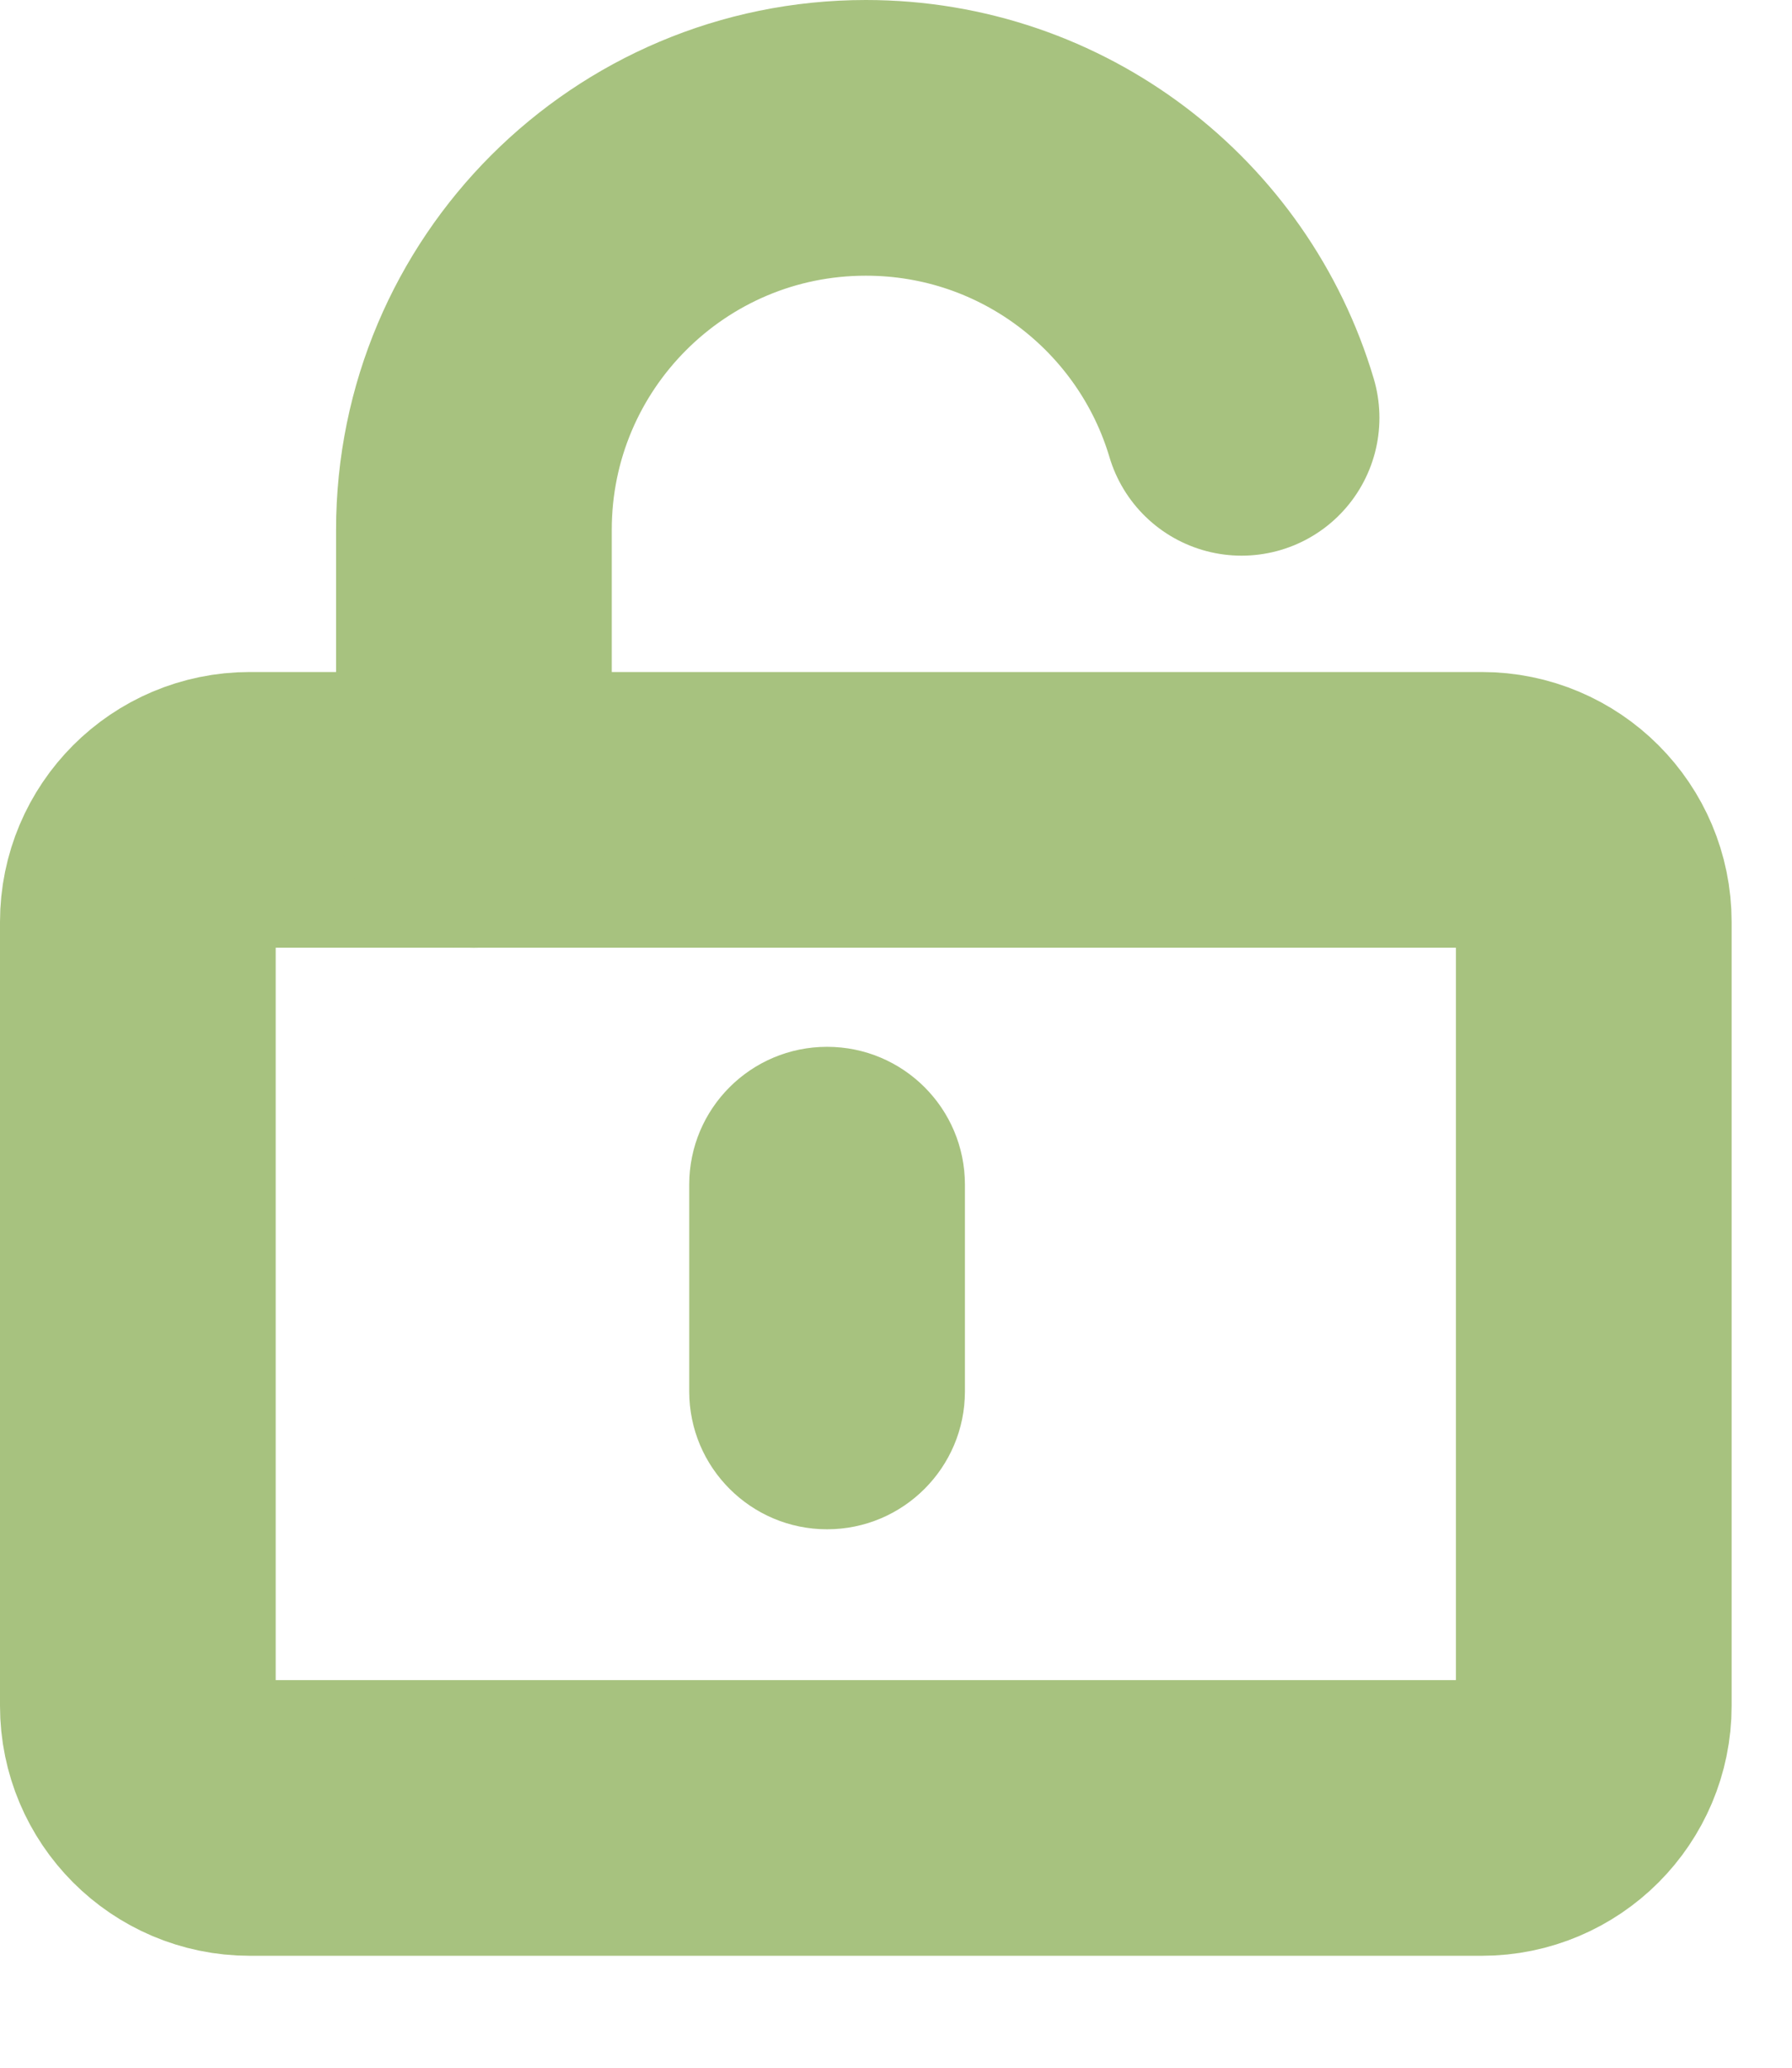 <svg width="13" height="15" viewBox="0 0 13 15" fill="none" xmlns="http://www.w3.org/2000/svg">
<path d="M10.75 13.188H1.812C1.364 13.188 1 12.823 1 12.375V6.688C1 6.239 1.364 5.875 1.812 5.875H10.75C11.198 5.875 11.562 6.239 11.562 6.688V12.375C11.562 12.823 11.198 13.188 10.75 13.188Z" stroke="#A7C27F" stroke-width="2" stroke-miterlimit="10" stroke-linecap="round" stroke-linejoin="round"/>
<path d="M7 8.594C7 8.041 6.552 7.594 6 7.594C5.448 7.594 5 8.041 5 8.594H7ZM5 10.094C5 10.646 5.448 11.094 6 11.094C6.552 11.094 7 10.646 7 10.094H5ZM5 8.594V10.094H7V8.594H5Z" fill="#A7C27F"/>
<path d="M3.438 5.875V3.844C3.438 2.273 4.711 1 6.281 1C7.57 1 8.658 1.856 9.007 3.031" stroke="#A7C27F" stroke-width="2" stroke-miterlimit="10" stroke-linecap="round" stroke-linejoin="round"/>
</svg>

